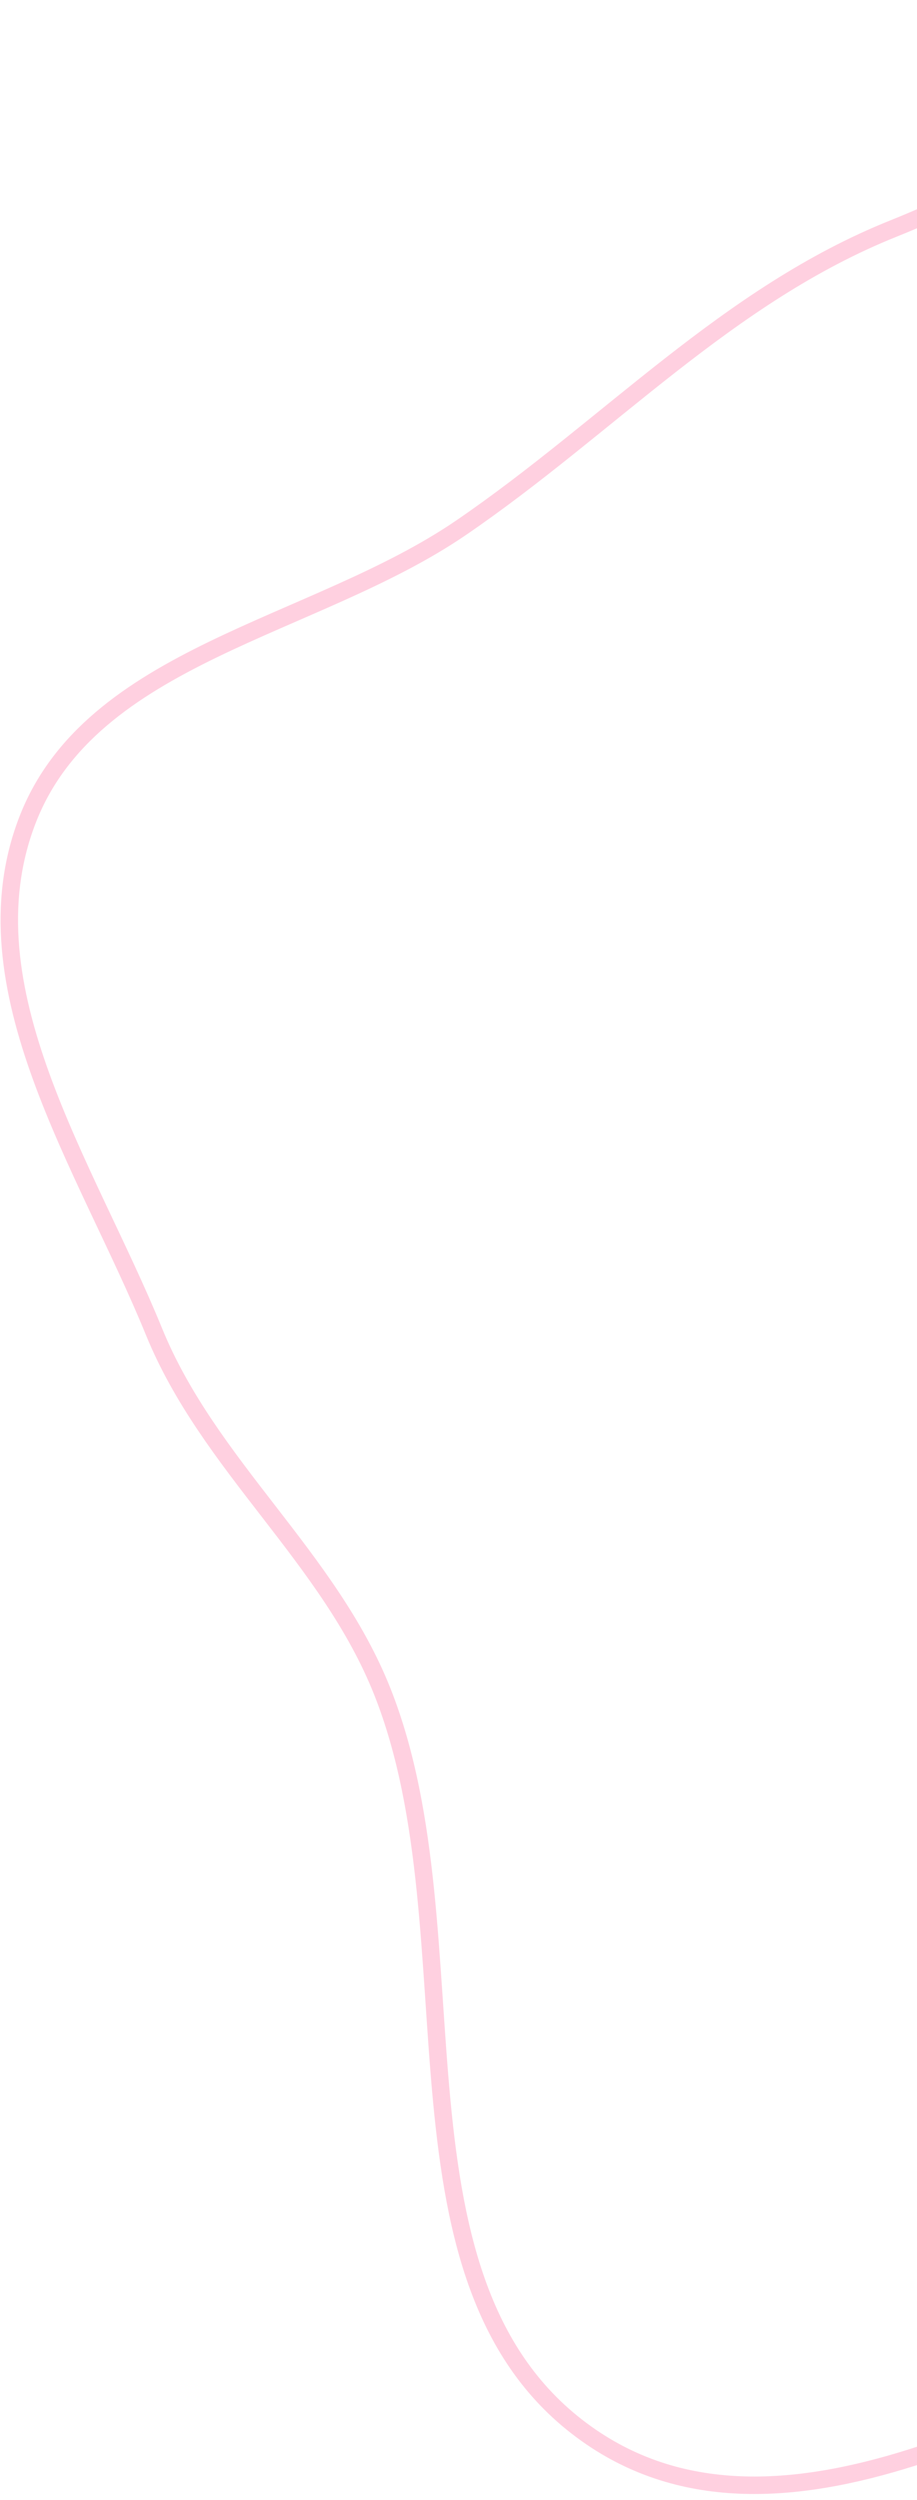 <svg width="105" height="286" viewBox="0 0 105 286" fill="none" xmlns="http://www.w3.org/2000/svg">
<path fill-rule="evenodd" clip-rule="evenodd" d="M43.798 193.579C37.683 178.137 23.914 167.73 17.635 152.354C9.889 133.386 -4.202 113.039 3.105 93.926C10.39 74.867 35.951 71.885 52.793 60.379C69.705 48.824 83.293 33.755 102.313 26.144C128.719 15.578 161.83 -10.085 183.916 7.909C207.411 27.051 184.155 66.878 189.009 96.776C192.053 115.529 204.692 130.813 206.931 149.677C209.694 172.957 214.608 197.882 203.454 218.475C191.632 240.305 168.283 252.83 145.6 262.919C120.899 273.905 90.106 294.087 67.726 278.844C42.817 261.878 54.894 221.596 43.798 193.579Z" stroke="#FFD0E0" stroke-width="2"/>
</svg>
